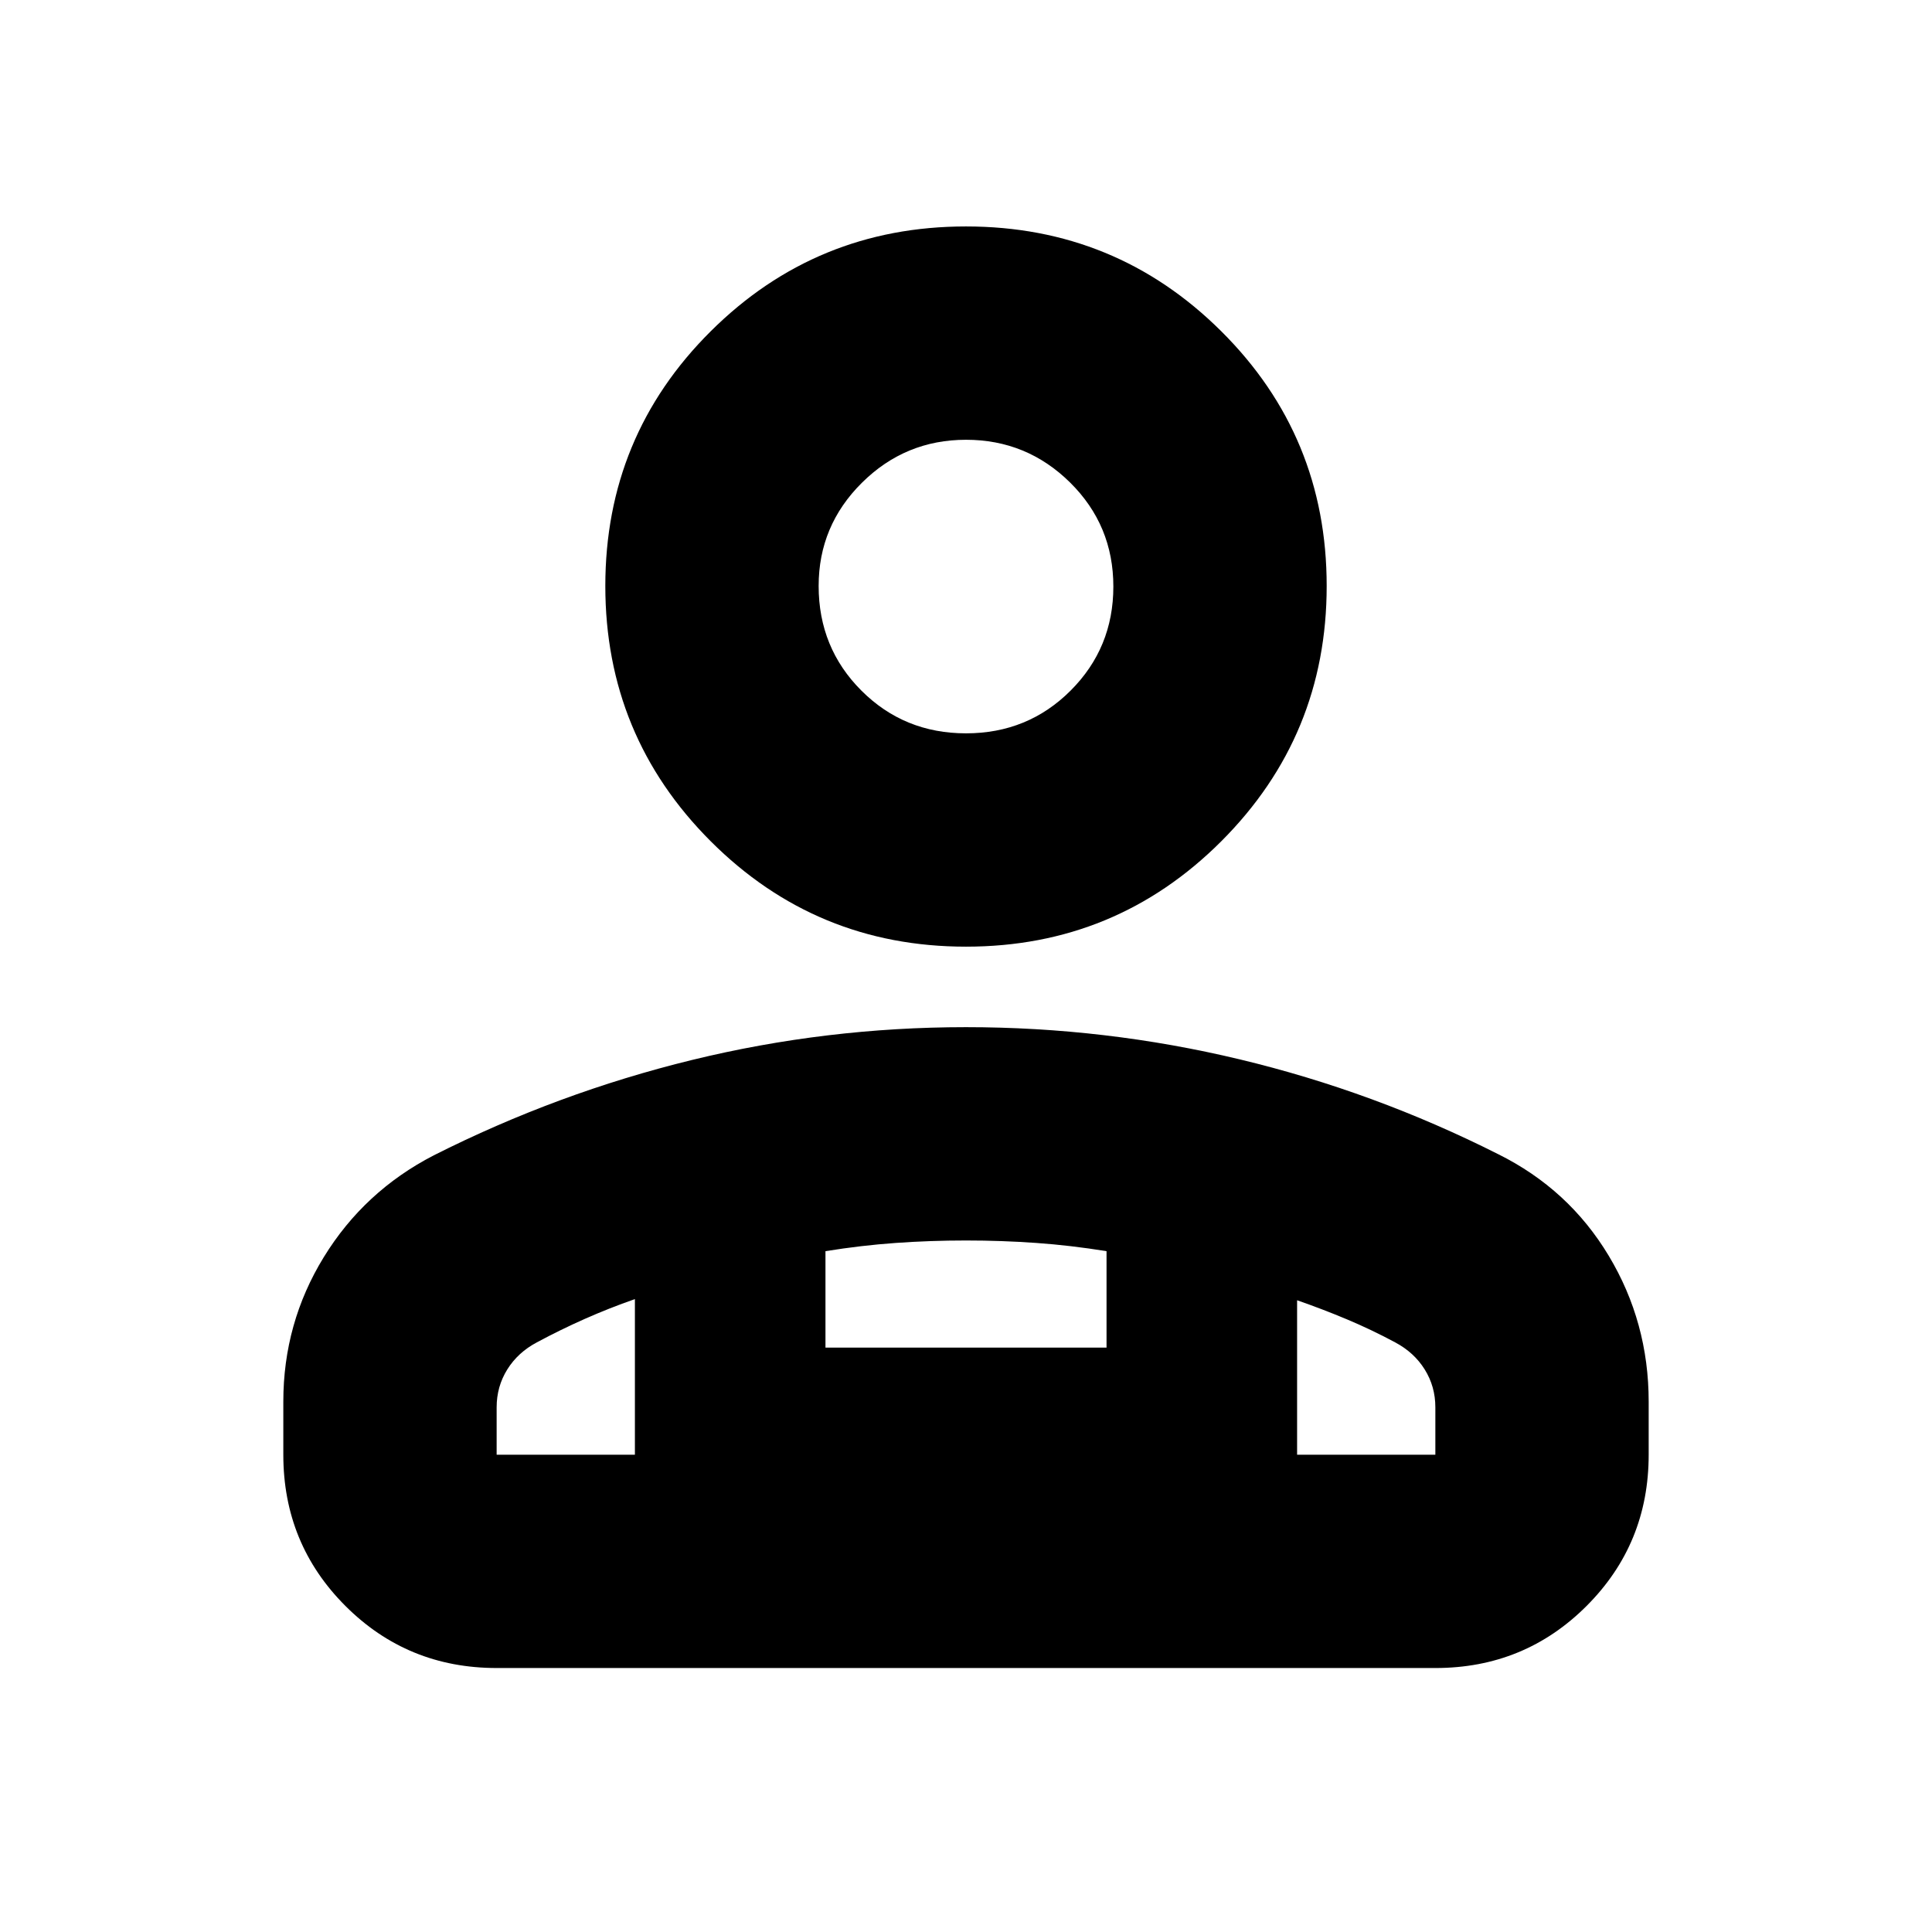 <svg xmlns="http://www.w3.org/2000/svg" height="24" viewBox="0 -960 960 960" width="24"><path d="M480-489.61q-74.48 0-126.85-52.37-52.37-52.37-52.37-126.85 0-74.48 52.37-126.56 52.37-52.09 126.85-52.09 74.48 0 126.85 52.09 52.37 52.08 52.37 126.56t-52.37 126.85Q554.48-489.61 480-489.61ZM140.78-237.17v-26.35q0-39.07 20.11-71.82 20.11-32.75 54.63-50.57 61.7-31.13 128.42-47.42 66.71-16.28 136.02-16.28 69.3 0 136.06 16t128.46 47.13q35.03 17.4 54.89 50.46 19.85 33.06 19.85 72.5v26.35q0 44.3-30.85 75.15-30.85 30.85-75.15 30.85H246.78q-44.3 0-75.15-30.85-30.85-30.85-30.85-75.15ZM480-595.61q30.74 0 51.98-21.24t21.24-51.69q0-30.46-21.5-51.7-21.51-21.24-51.7-21.24t-51.72 21.34q-21.52 21.34-21.52 51.31 0 30.74 21.24 51.98T480-595.61Zm164.52 281.7v76.74h68.7v-23.53q0-10.35-5.29-18.83-5.28-8.47-14.71-13.47-11.74-6.3-23.85-11.39-12.11-5.09-24.85-9.52ZM410.17-338.3v47.91h139.66v-47.91q-17.74-2.87-34.92-4.09-17.17-1.22-34.91-1.22-17.74 0-34.91 1.22-17.18 1.22-34.92 4.09ZM246.78-237.17h68.7v-77.31q-12.74 4.44-24.85 9.81-12.11 5.37-23.85 11.67-9.43 5-14.71 13.47-5.29 8.48-5.29 18.83v23.53Zm397.74 0H315.48h329.04ZM480-668.83Z"/></svg>